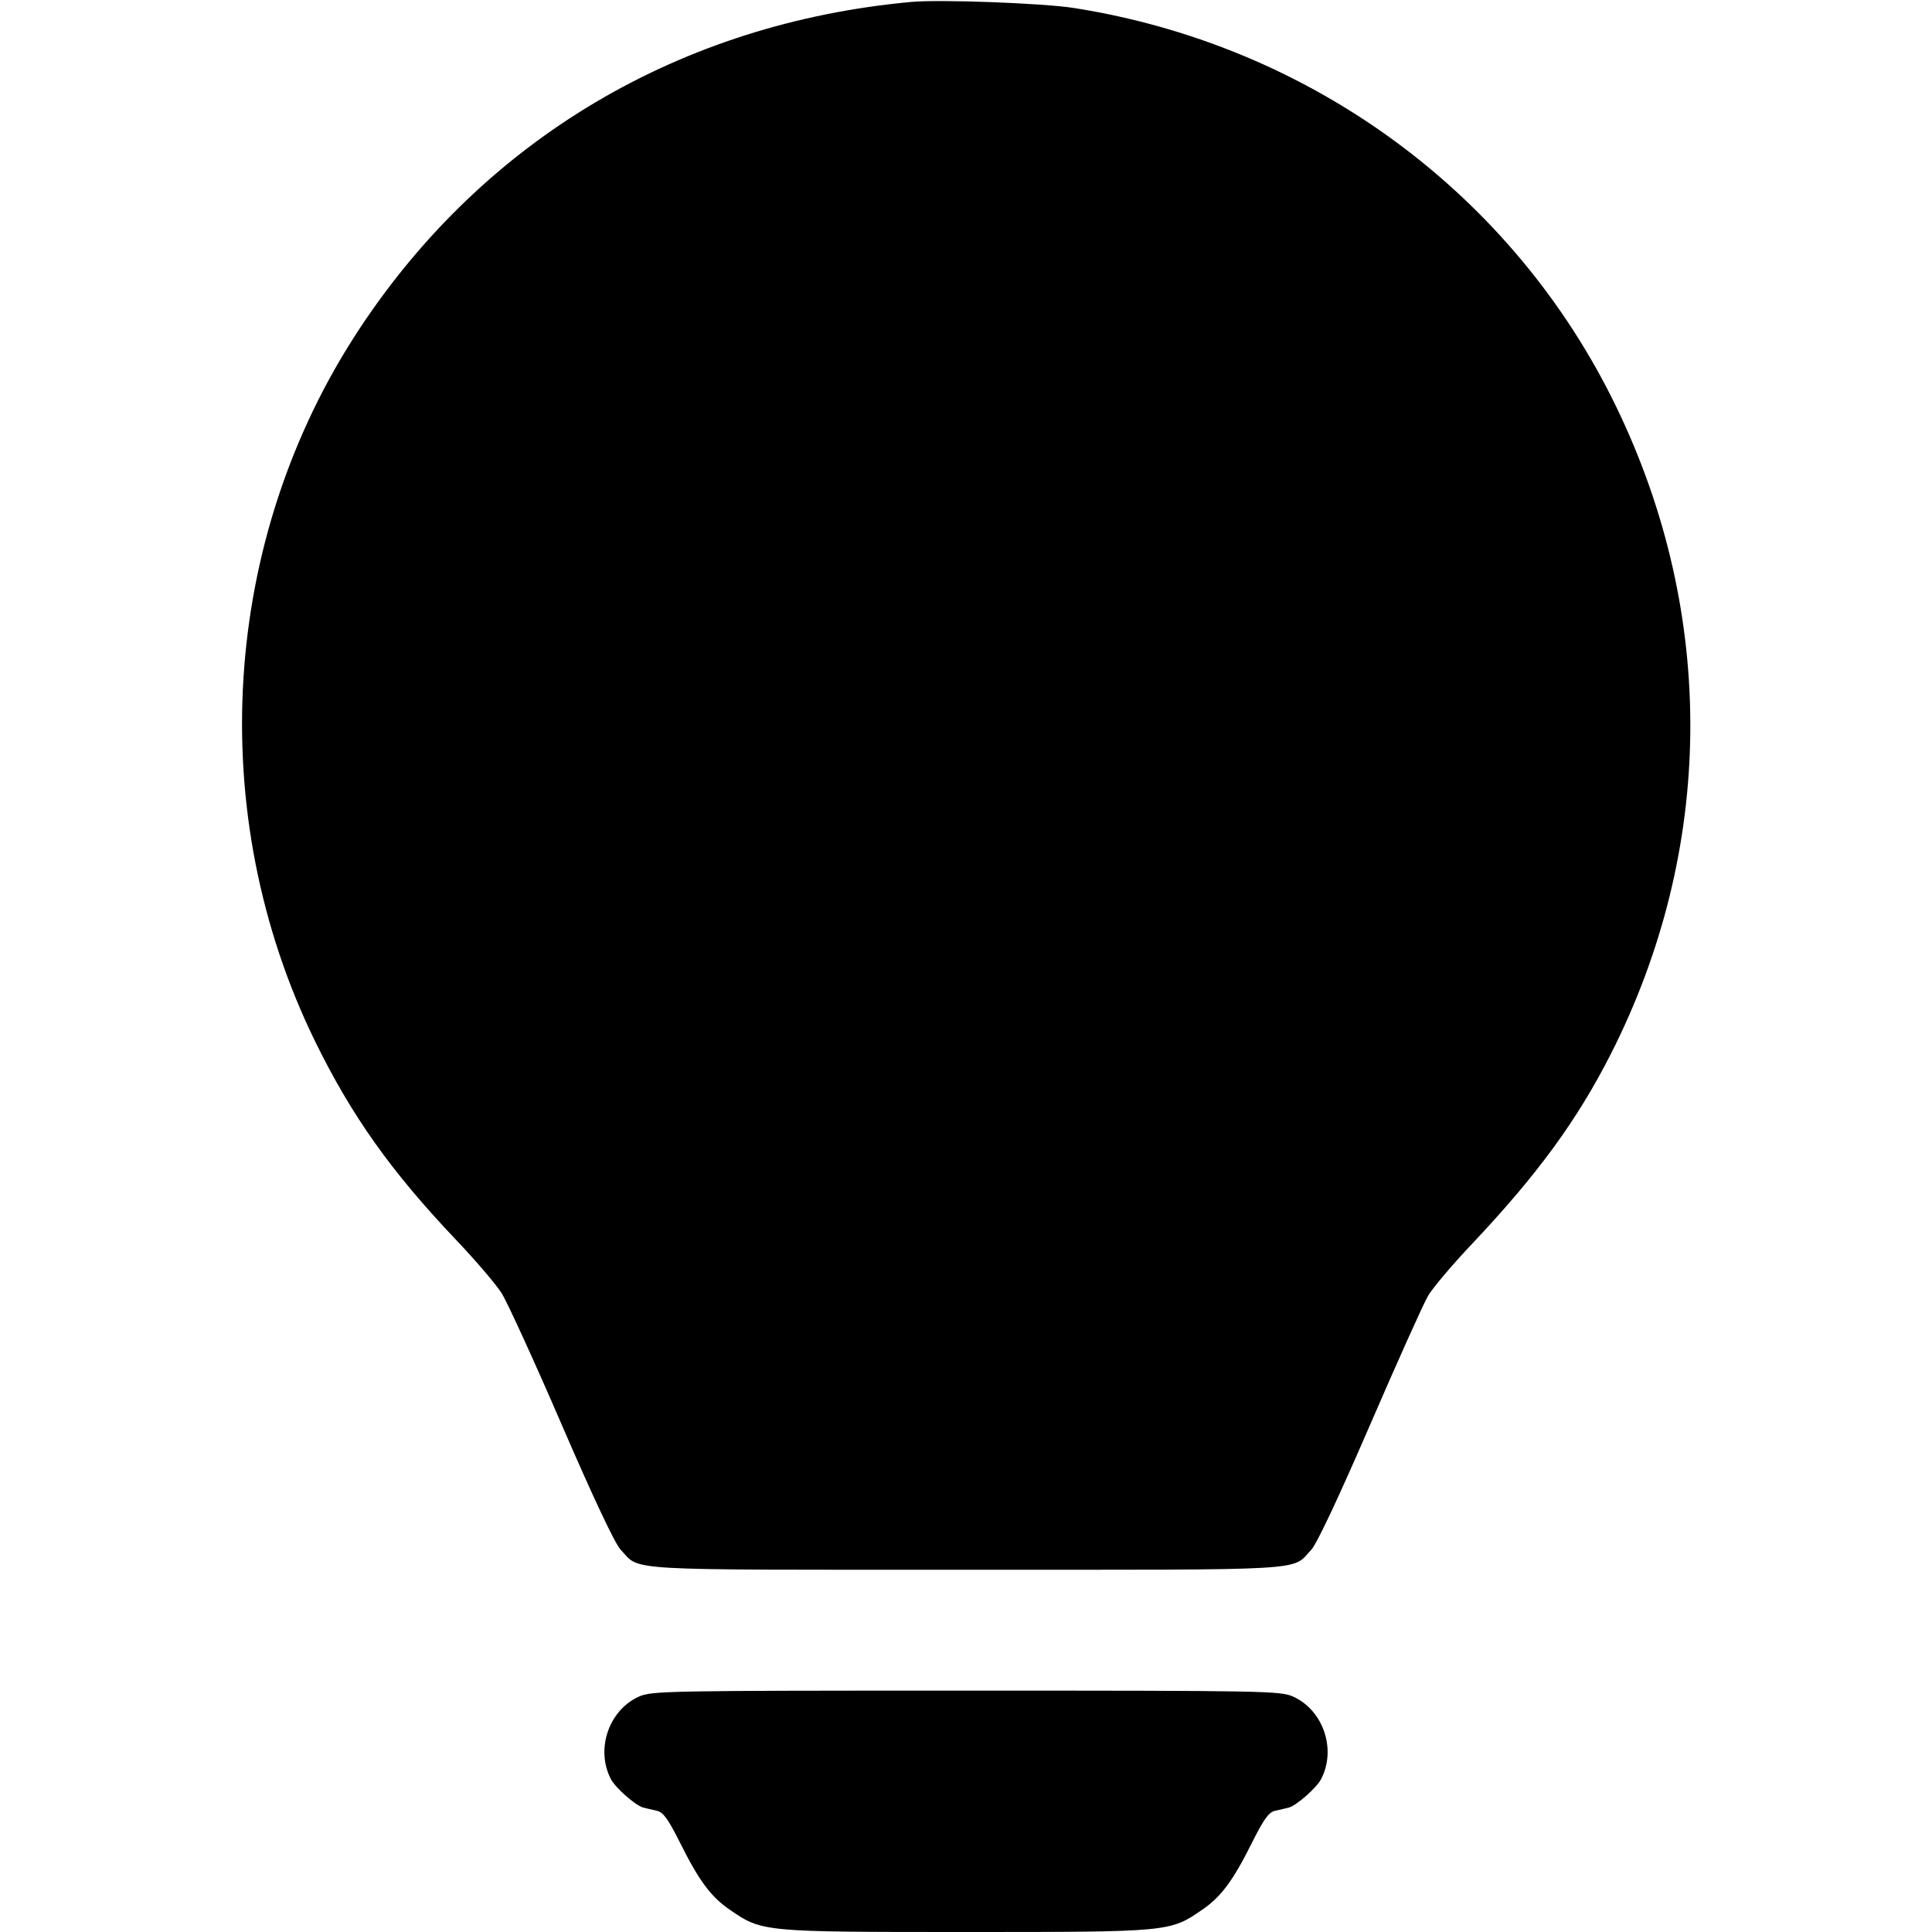 <svg width="16" height="16" fill="currentColor" xmlns="http://www.w3.org/2000/svg"><path d="M7.547 0.016 C 5.637 0.191,4.016 1.150,2.979 2.720 C 1.827 4.462,1.686 6.738,2.611 8.627 C 2.912 9.241,3.239 9.702,3.776 10.267 C 3.936 10.435,4.106 10.634,4.154 10.709 C 4.201 10.784,4.426 11.275,4.653 11.801 C 4.913 12.403,5.093 12.785,5.140 12.834 C 5.309 13.012,5.100 13.000,8.000 13.000 C 10.898 13.000,10.691 13.012,10.859 12.835 C 10.905 12.787,11.088 12.397,11.345 11.803 C 11.572 11.278,11.789 10.795,11.827 10.731 C 11.865 10.666,12.029 10.472,12.192 10.300 C 12.732 9.728,13.061 9.278,13.340 8.729 C 14.201 7.034,14.219 5.093,13.387 3.373 C 12.534 1.607,10.859 0.375,8.893 0.066 C 8.634 0.026,7.788 -0.006,7.547 0.016 M5.290 14.051 C 5.039 14.165,4.930 14.492,5.061 14.737 C 5.100 14.809,5.262 14.951,5.325 14.969 C 5.352 14.976,5.403 14.988,5.440 14.996 C 5.493 15.008,5.533 15.064,5.631 15.259 C 5.789 15.576,5.887 15.708,6.043 15.815 C 6.311 16.000,6.313 16.000,8.000 16.000 C 9.687 16.000,9.689 16.000,9.957 15.815 C 10.113 15.708,10.211 15.576,10.369 15.259 C 10.467 15.064,10.507 15.008,10.560 14.996 C 10.597 14.988,10.648 14.976,10.675 14.969 C 10.738 14.951,10.900 14.809,10.939 14.737 C 11.070 14.492,10.961 14.165,10.710 14.051 C 10.605 14.003,10.482 14.001,8.000 14.001 C 5.518 14.001,5.395 14.003,5.290 14.051 " stroke="none" fill-rule="evenodd"></path></svg>